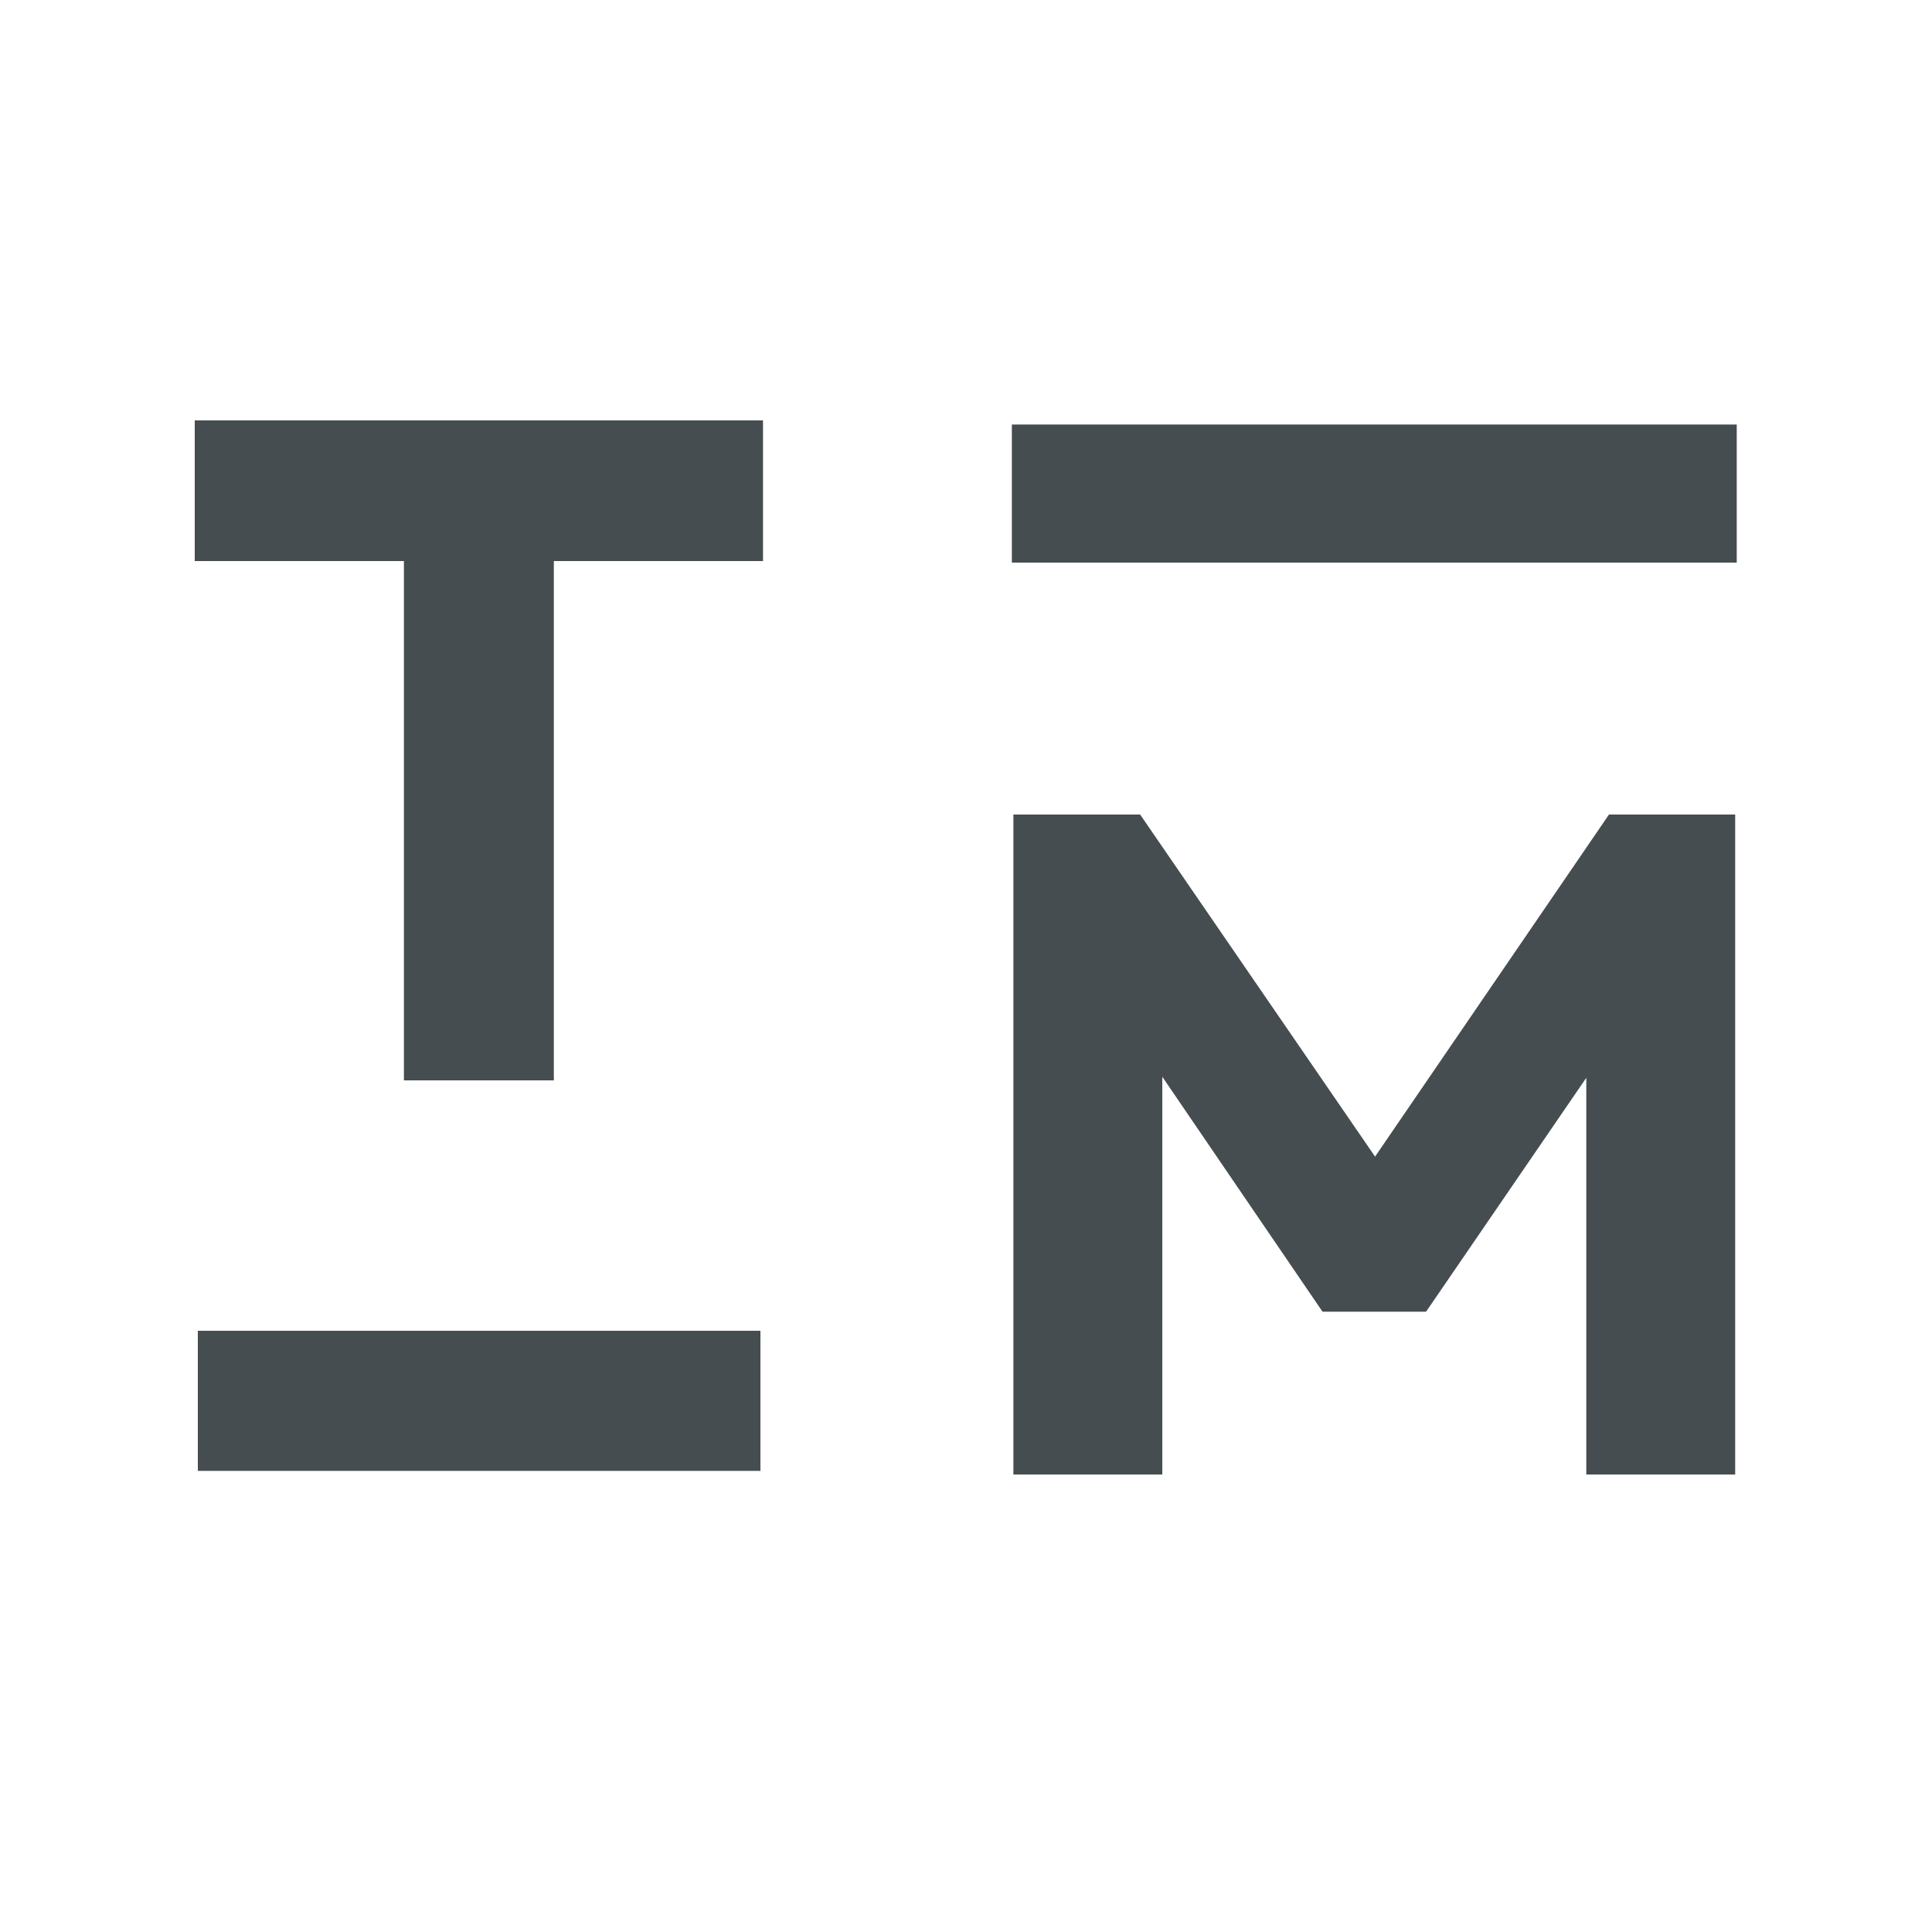<svg xmlns="http://www.w3.org/2000/svg" viewBox="0 0 375 375" role="img" aria-labelledby="tyler-morgan-dark-title tyler-morgan-dark-description">
  <title id="tyler-morgan-dark-title">Tyler Morgan Logo</title>
  <desc id="tyler-morgan-dark-description">A transparent background and the dark grey letters TM</desc>
  <g fill="#454d51">
    <path d="M 38.4 258.3 L 147.6 258.3 L 147.6 285.5 L 38.4 285.5 Z M 38.4 258.3"/>
    <path d="M 196.4 82.4 L 337.1 82.4 L 337.1 109.2 L 196.4 109.2 Z M 196.4 82.4"/>
    <path d="M 37.8,81.6 V 108.9 H 78.4 V 209.7 H 107.5 V 108.9 h 40.6 V 81.6 Z"/>
    <path d="m 196.7,158.1 v 128.1 h 28.9 v -77.2 l 31.1,45.6 h 20.1 l 31.1,-45.4 v 77 h 28.9 V 158.1 h -24.5 l -45.4,66.4 -45.6,-66.4 z"/>
  </g>
</svg>